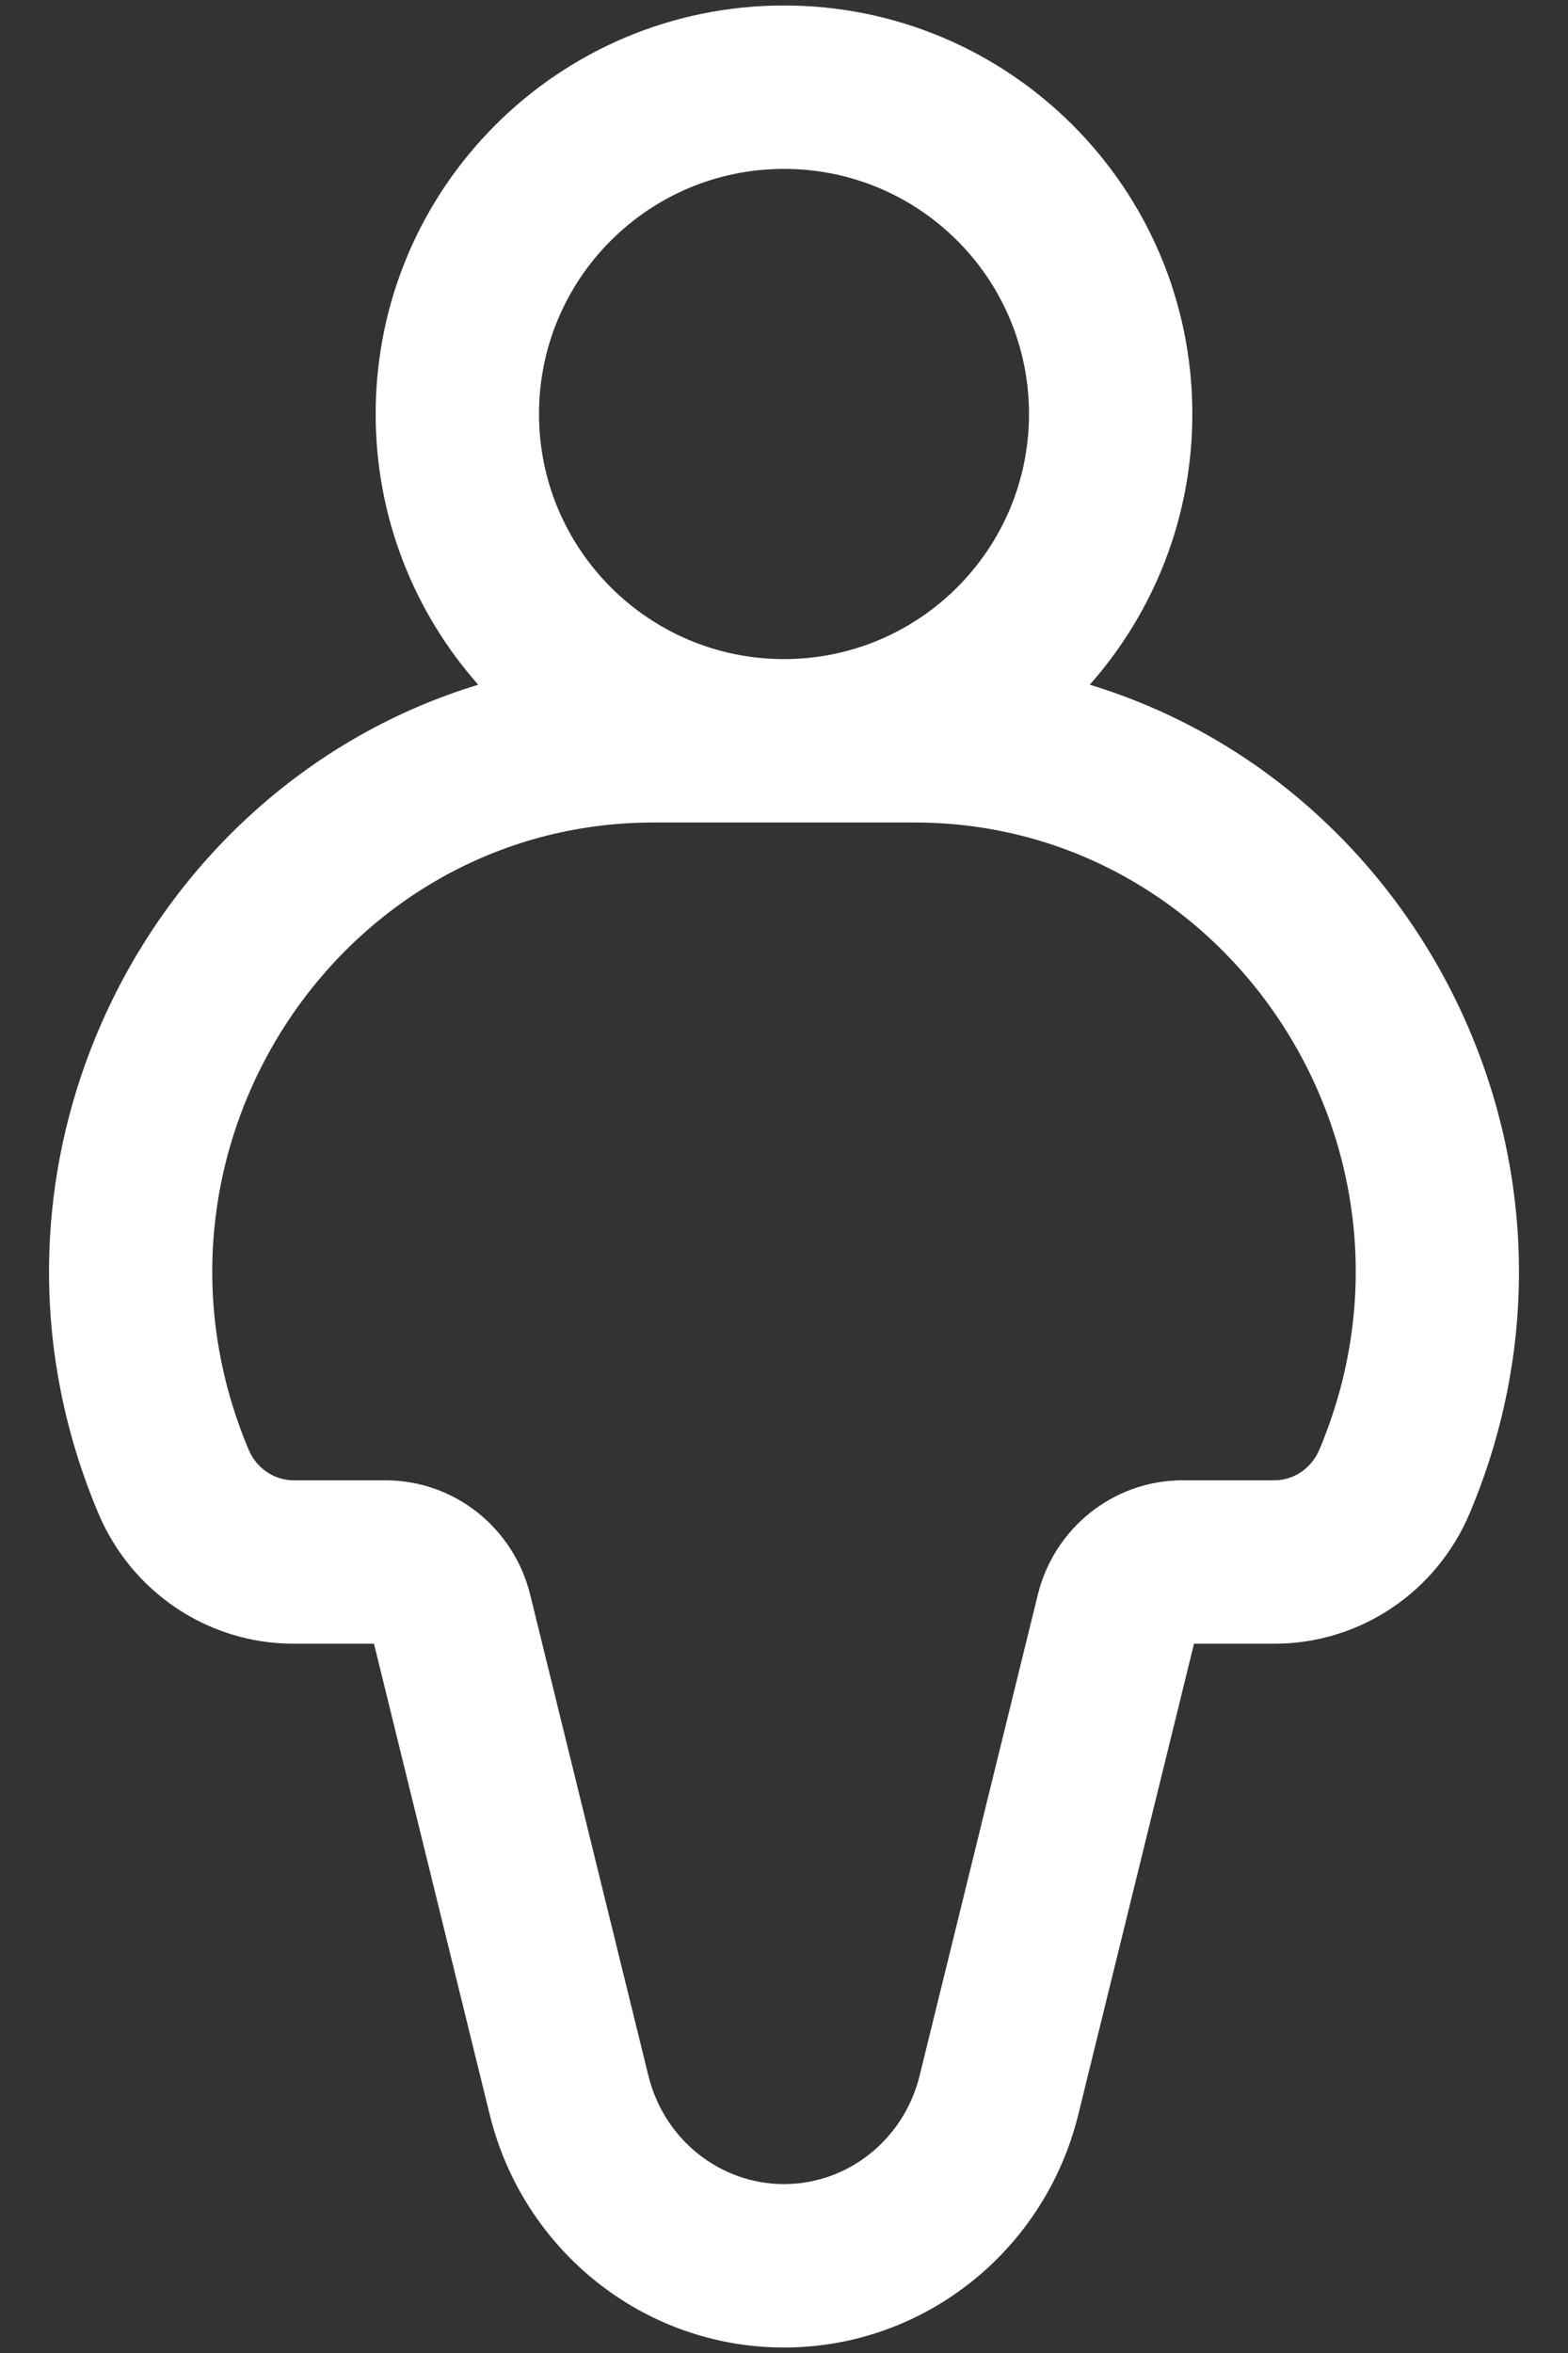 <svg width="12" height="18" viewBox="0 0 12 18" fill="none" xmlns="http://www.w3.org/2000/svg">
<rect x="0" y="0" width="12" height="18" fill="#333333" stroke="none"/>
<g id="elements">
<path id="Icon" fill-rule="evenodd" clip-rule="evenodd" d="M8.34 5.238C8.828 4.687 9.125 3.961 9.125 3.167C9.125 1.441 7.726 0.042 6 0.042C4.274 0.042 2.875 1.441 2.875 3.167C2.875 3.961 3.172 4.687 3.66 5.238C1.112 6.012 -0.363 8.932 0.752 11.575C1.005 12.177 1.59 12.574 2.246 12.574H2.862L3.748 16.177C4.004 17.217 4.928 17.958 6 17.958C7.072 17.958 7.996 17.217 8.252 16.177L9.138 12.574H9.754C10.41 12.574 10.995 12.177 11.248 11.575C12.363 8.932 10.888 6.012 8.34 5.238ZM4.125 3.167C4.125 2.131 4.965 1.292 6 1.292C7.036 1.292 7.875 2.131 7.875 3.167C7.875 4.202 7.036 5.042 6 5.042C4.965 5.042 4.125 4.202 4.125 3.167ZM5.002 6.292C2.595 6.292 0.94 8.805 1.903 11.09C1.965 11.236 2.102 11.324 2.246 11.324H2.949C3.48 11.324 3.932 11.691 4.057 12.197L4.962 15.878C5.084 16.373 5.516 16.708 6 16.708C6.484 16.708 6.916 16.373 7.038 15.878L7.943 12.197C8.068 11.691 8.52 11.324 9.051 11.324H9.754C9.898 11.324 10.035 11.236 10.097 11.09C11.06 8.805 9.405 6.292 6.998 6.292H5.002Z" fill="white"/>
</g>
</svg>
